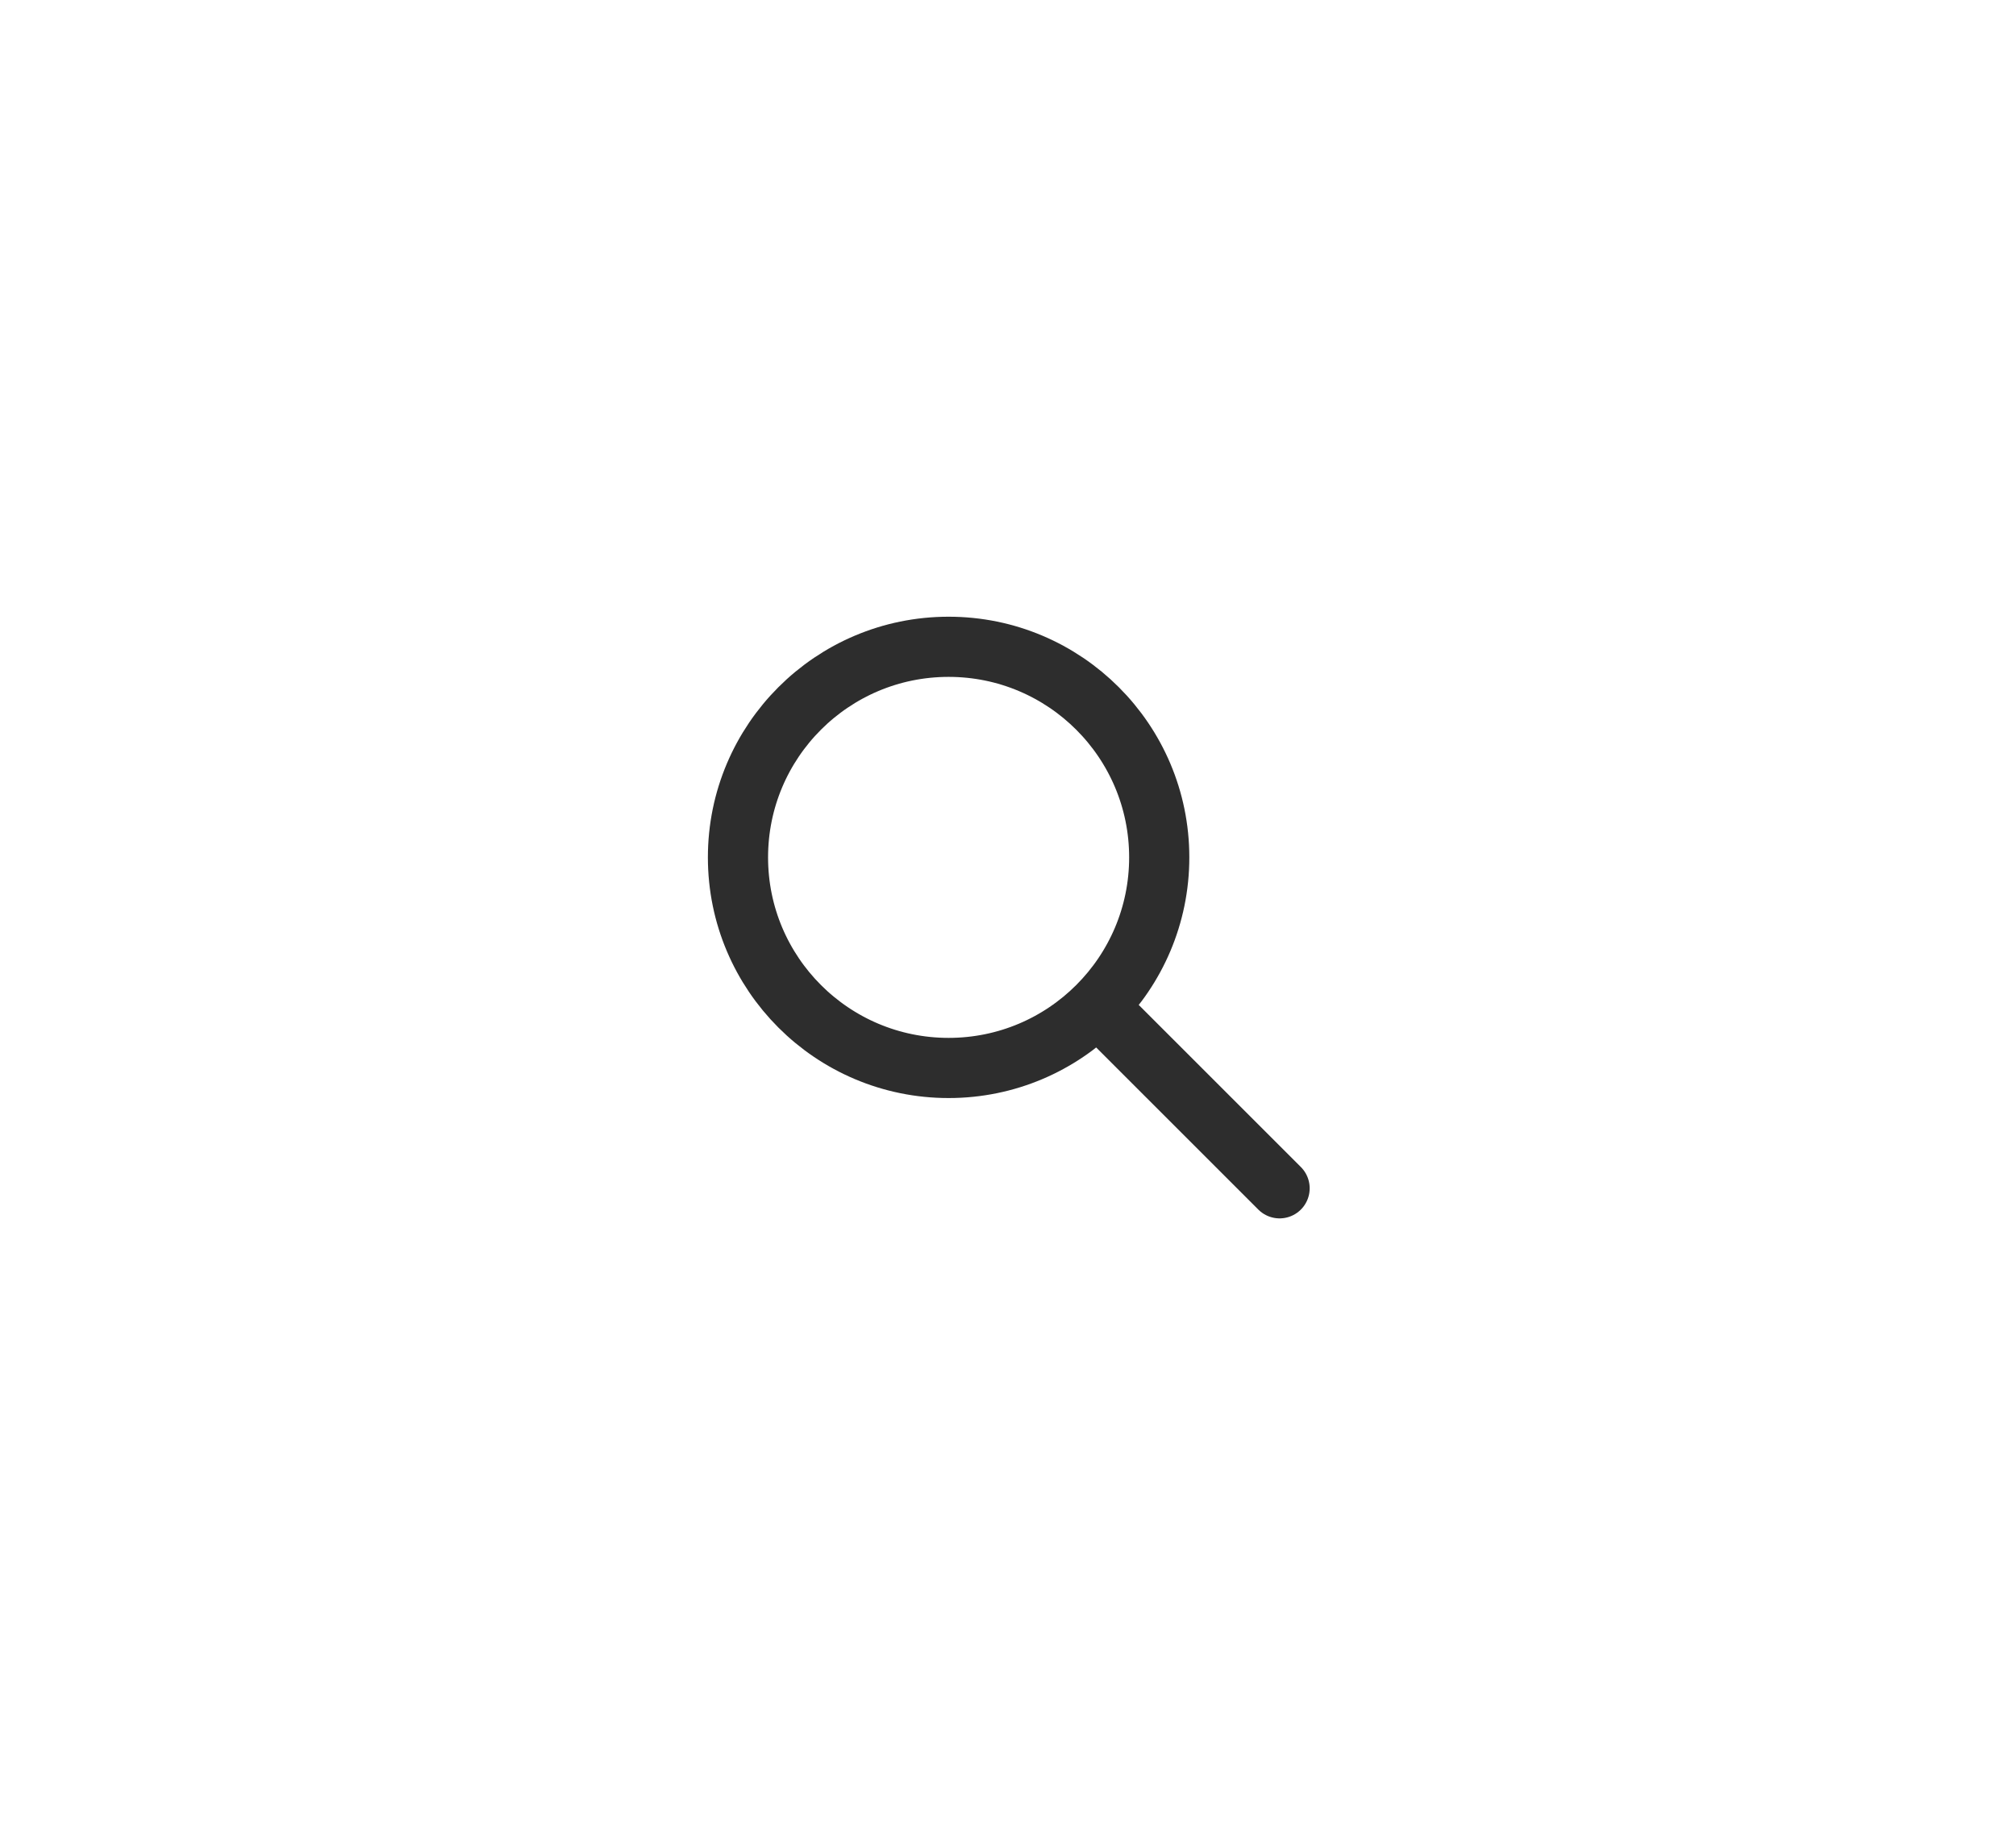 <svg width="67" height="61" viewBox="0 0 67 61" fill="none" xmlns="http://www.w3.org/2000/svg">
<path d="M36.526 33.5L42.526 39.5M31.526 35.5C27.66 35.5 24.526 32.366 24.526 28.5C24.526 24.634 27.66 21.5 31.526 21.5C35.392 21.5 38.526 24.634 38.526 28.5C38.526 32.366 35.392 35.5 31.526 35.5Z" stroke="#2D2D2D" stroke-width="2" stroke-linecap="round" stroke-linejoin="round"/>
</svg>
